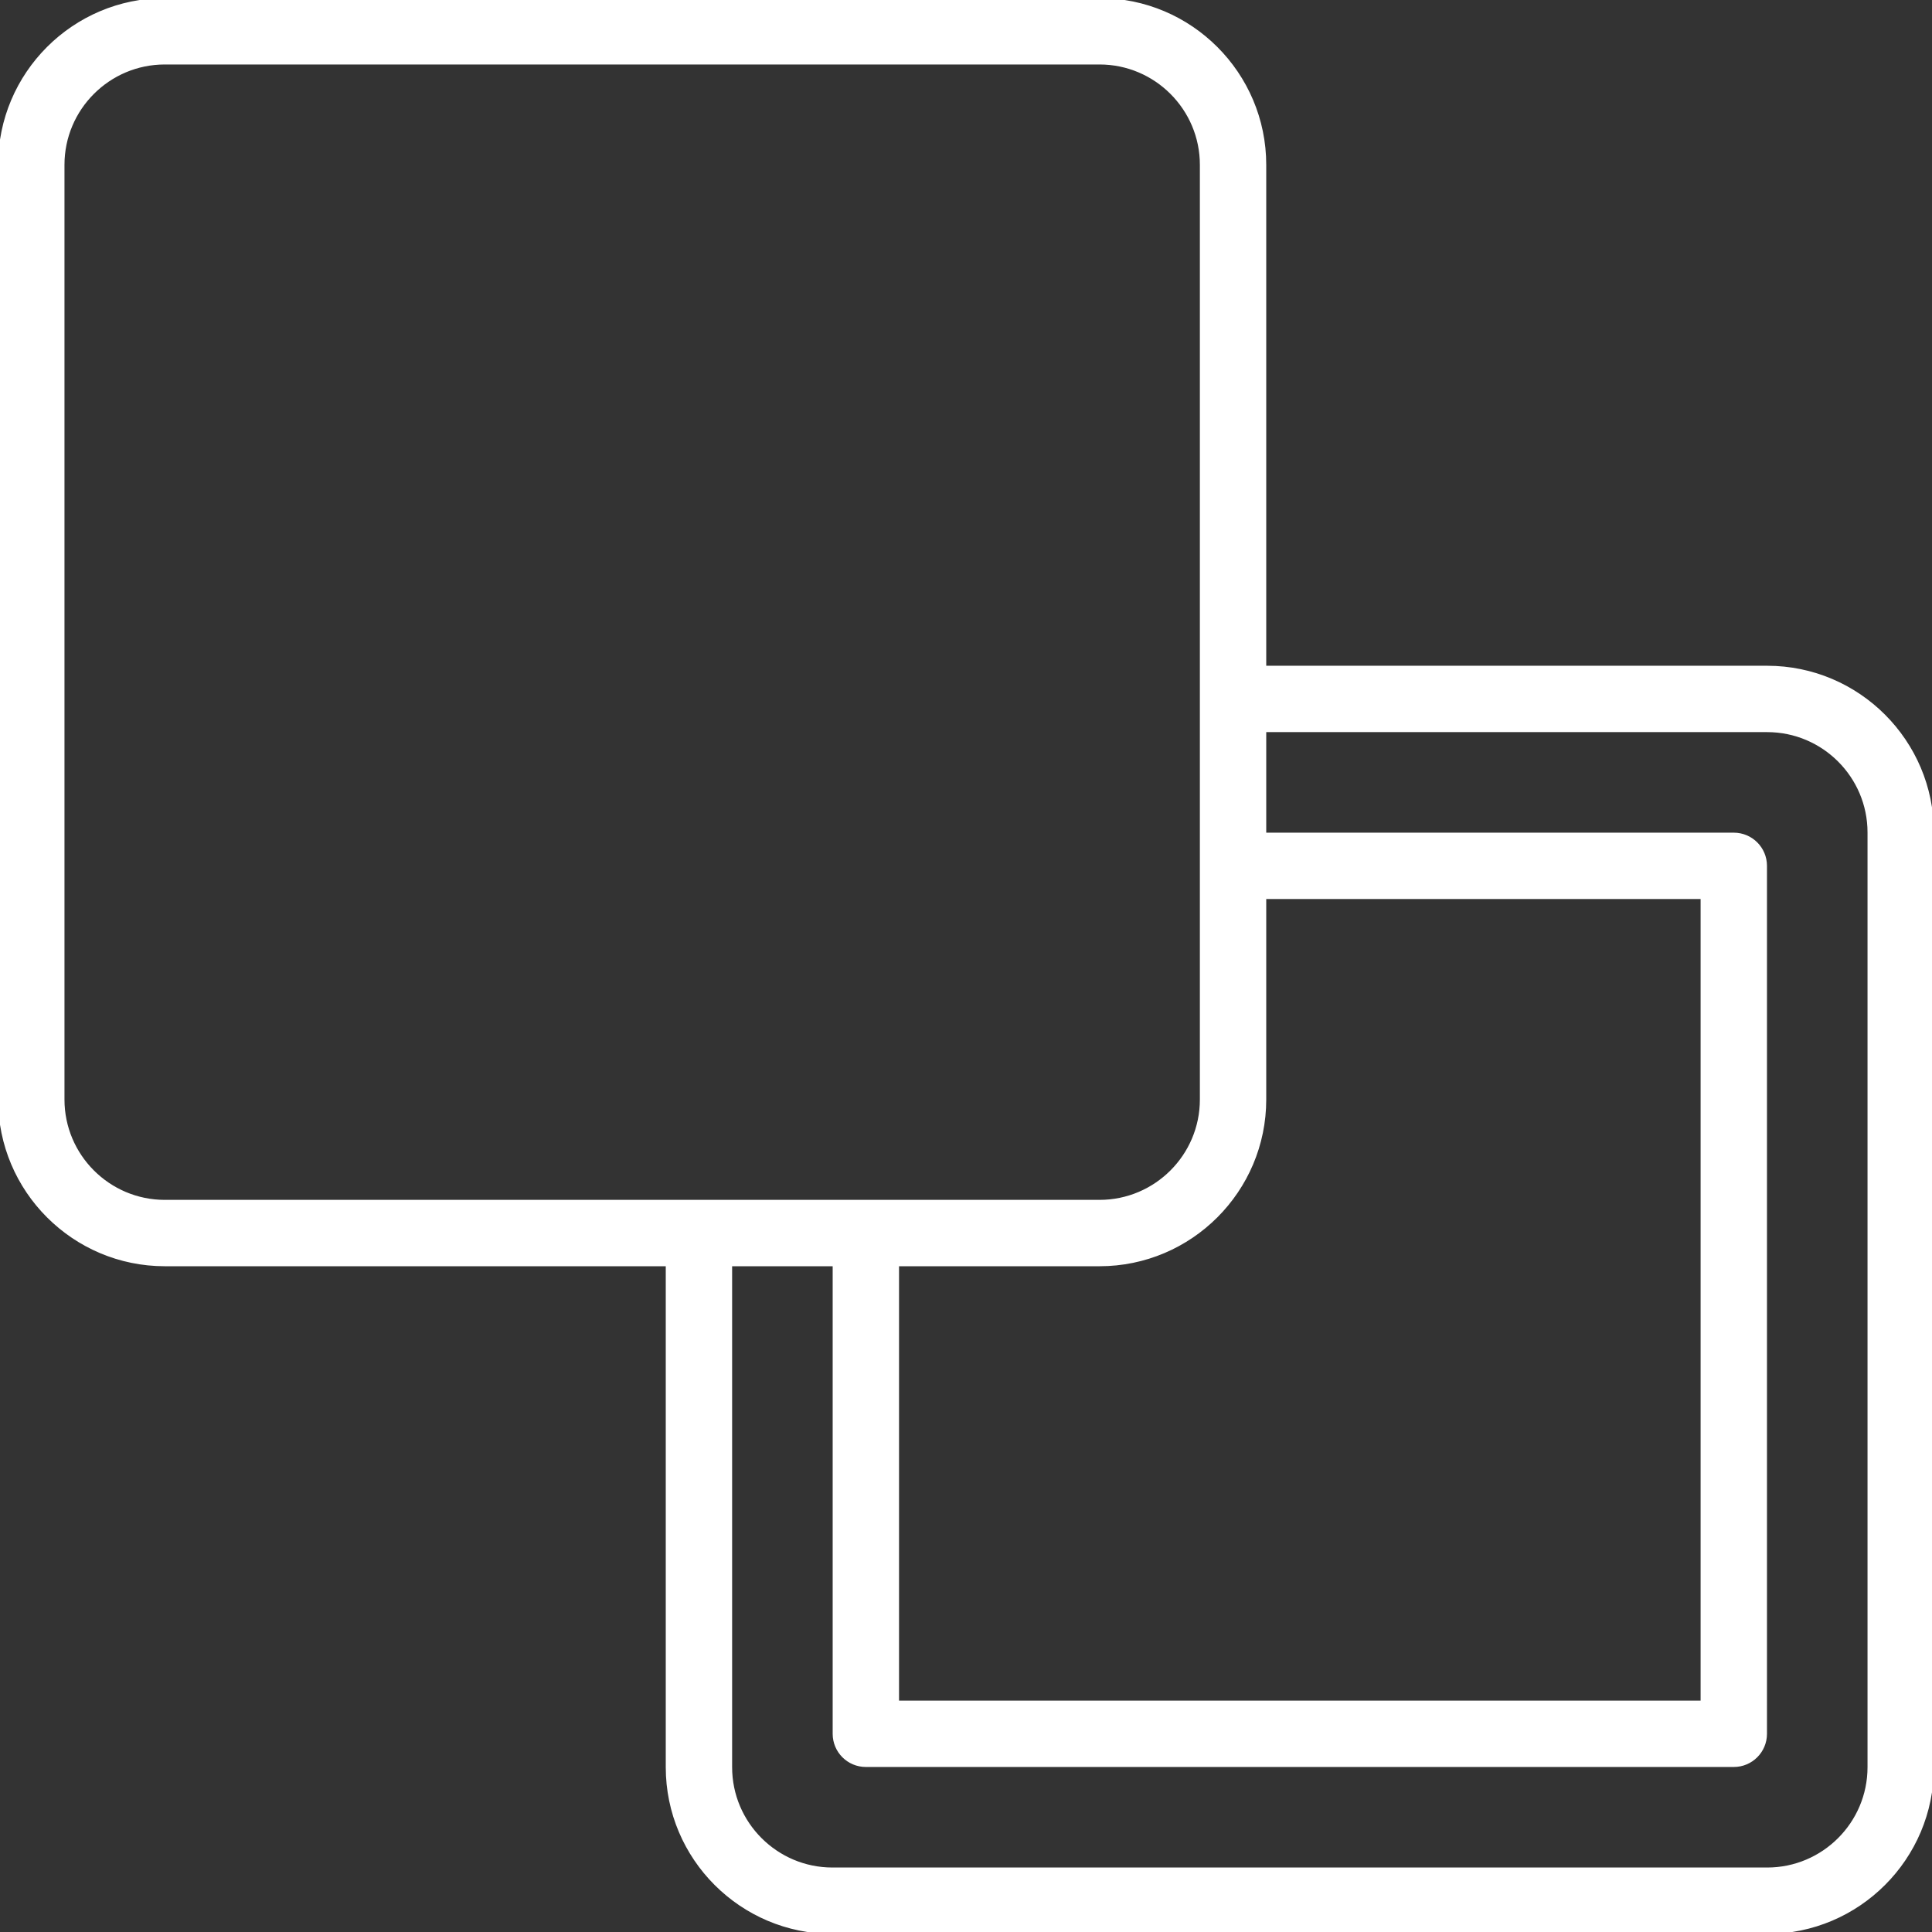 <!DOCTYPE svg PUBLIC "-//W3C//DTD SVG 1.1//EN" "http://www.w3.org/Graphics/SVG/1.1/DTD/svg11.dtd">
<!-- Uploaded to: SVG Repo, www.svgrepo.com, Transformed by: SVG Repo Mixer Tools -->
<svg fill="#ffffff" height="800px" width="800px" version="1.1" id="Layer_1" xmlns="http://www.w3.org/2000/svg" xmlns:xlink="http://www.w3.org/1999/xlink" viewBox="0 0 512 512" xml:space="preserve" stroke="#ffffff">
<rect x="0" y="0" width="512" height="512" fill="#333333" stroke="none"/>
<g id="SVGRepo_bgCarrier" stroke-width="0"/>
<g id="SVGRepo_tracerCarrier" stroke-linecap="round" stroke-linejoin="round"/>
<g id="SVGRepo_iconCarrier"> <g> <g> <path d="M468.32,176.933H335.067V43.68c0-24.085-19.595-43.68-43.68-43.68H43.68C19.595,0,0,19.595,0,43.68v247.706 c0,24.085,19.595,43.68,43.68,43.68h133.253V468.32c0,24.085,19.595,43.68,43.68,43.68H468.32c24.085,0,43.68-19.595,43.68-43.68 V220.613C512,196.528,492.405,176.933,468.32,176.933z M335.067,291.387v-53.633h116.112v213.425H237.754V335.067h53.633 C315.472,335.067,335.067,315.472,335.067,291.387z M43.68,318.479c-14.94,0-27.093-12.153-27.093-27.093V43.68 c0-14.94,12.153-27.093,27.093-27.093h247.706c14.94,0,27.093,12.153,27.093,27.093v247.706c0,14.94-12.153,27.093-27.093,27.093 H43.68z M495.413,468.32c0,14.94-12.153,27.093-27.093,27.093H220.613c-14.94,0-27.093-12.153-27.093-27.093V335.067h27.646 v124.406c0,4.581,3.712,8.294,8.294,8.294h230.013c4.581,0,8.294-3.712,8.294-8.294V229.46c0-4.581-3.712-8.294-8.294-8.294 H335.067v-27.646H468.32c14.94,0,27.093,12.153,27.093,27.093V468.32z"/> </g> </g> </g>
</svg>
